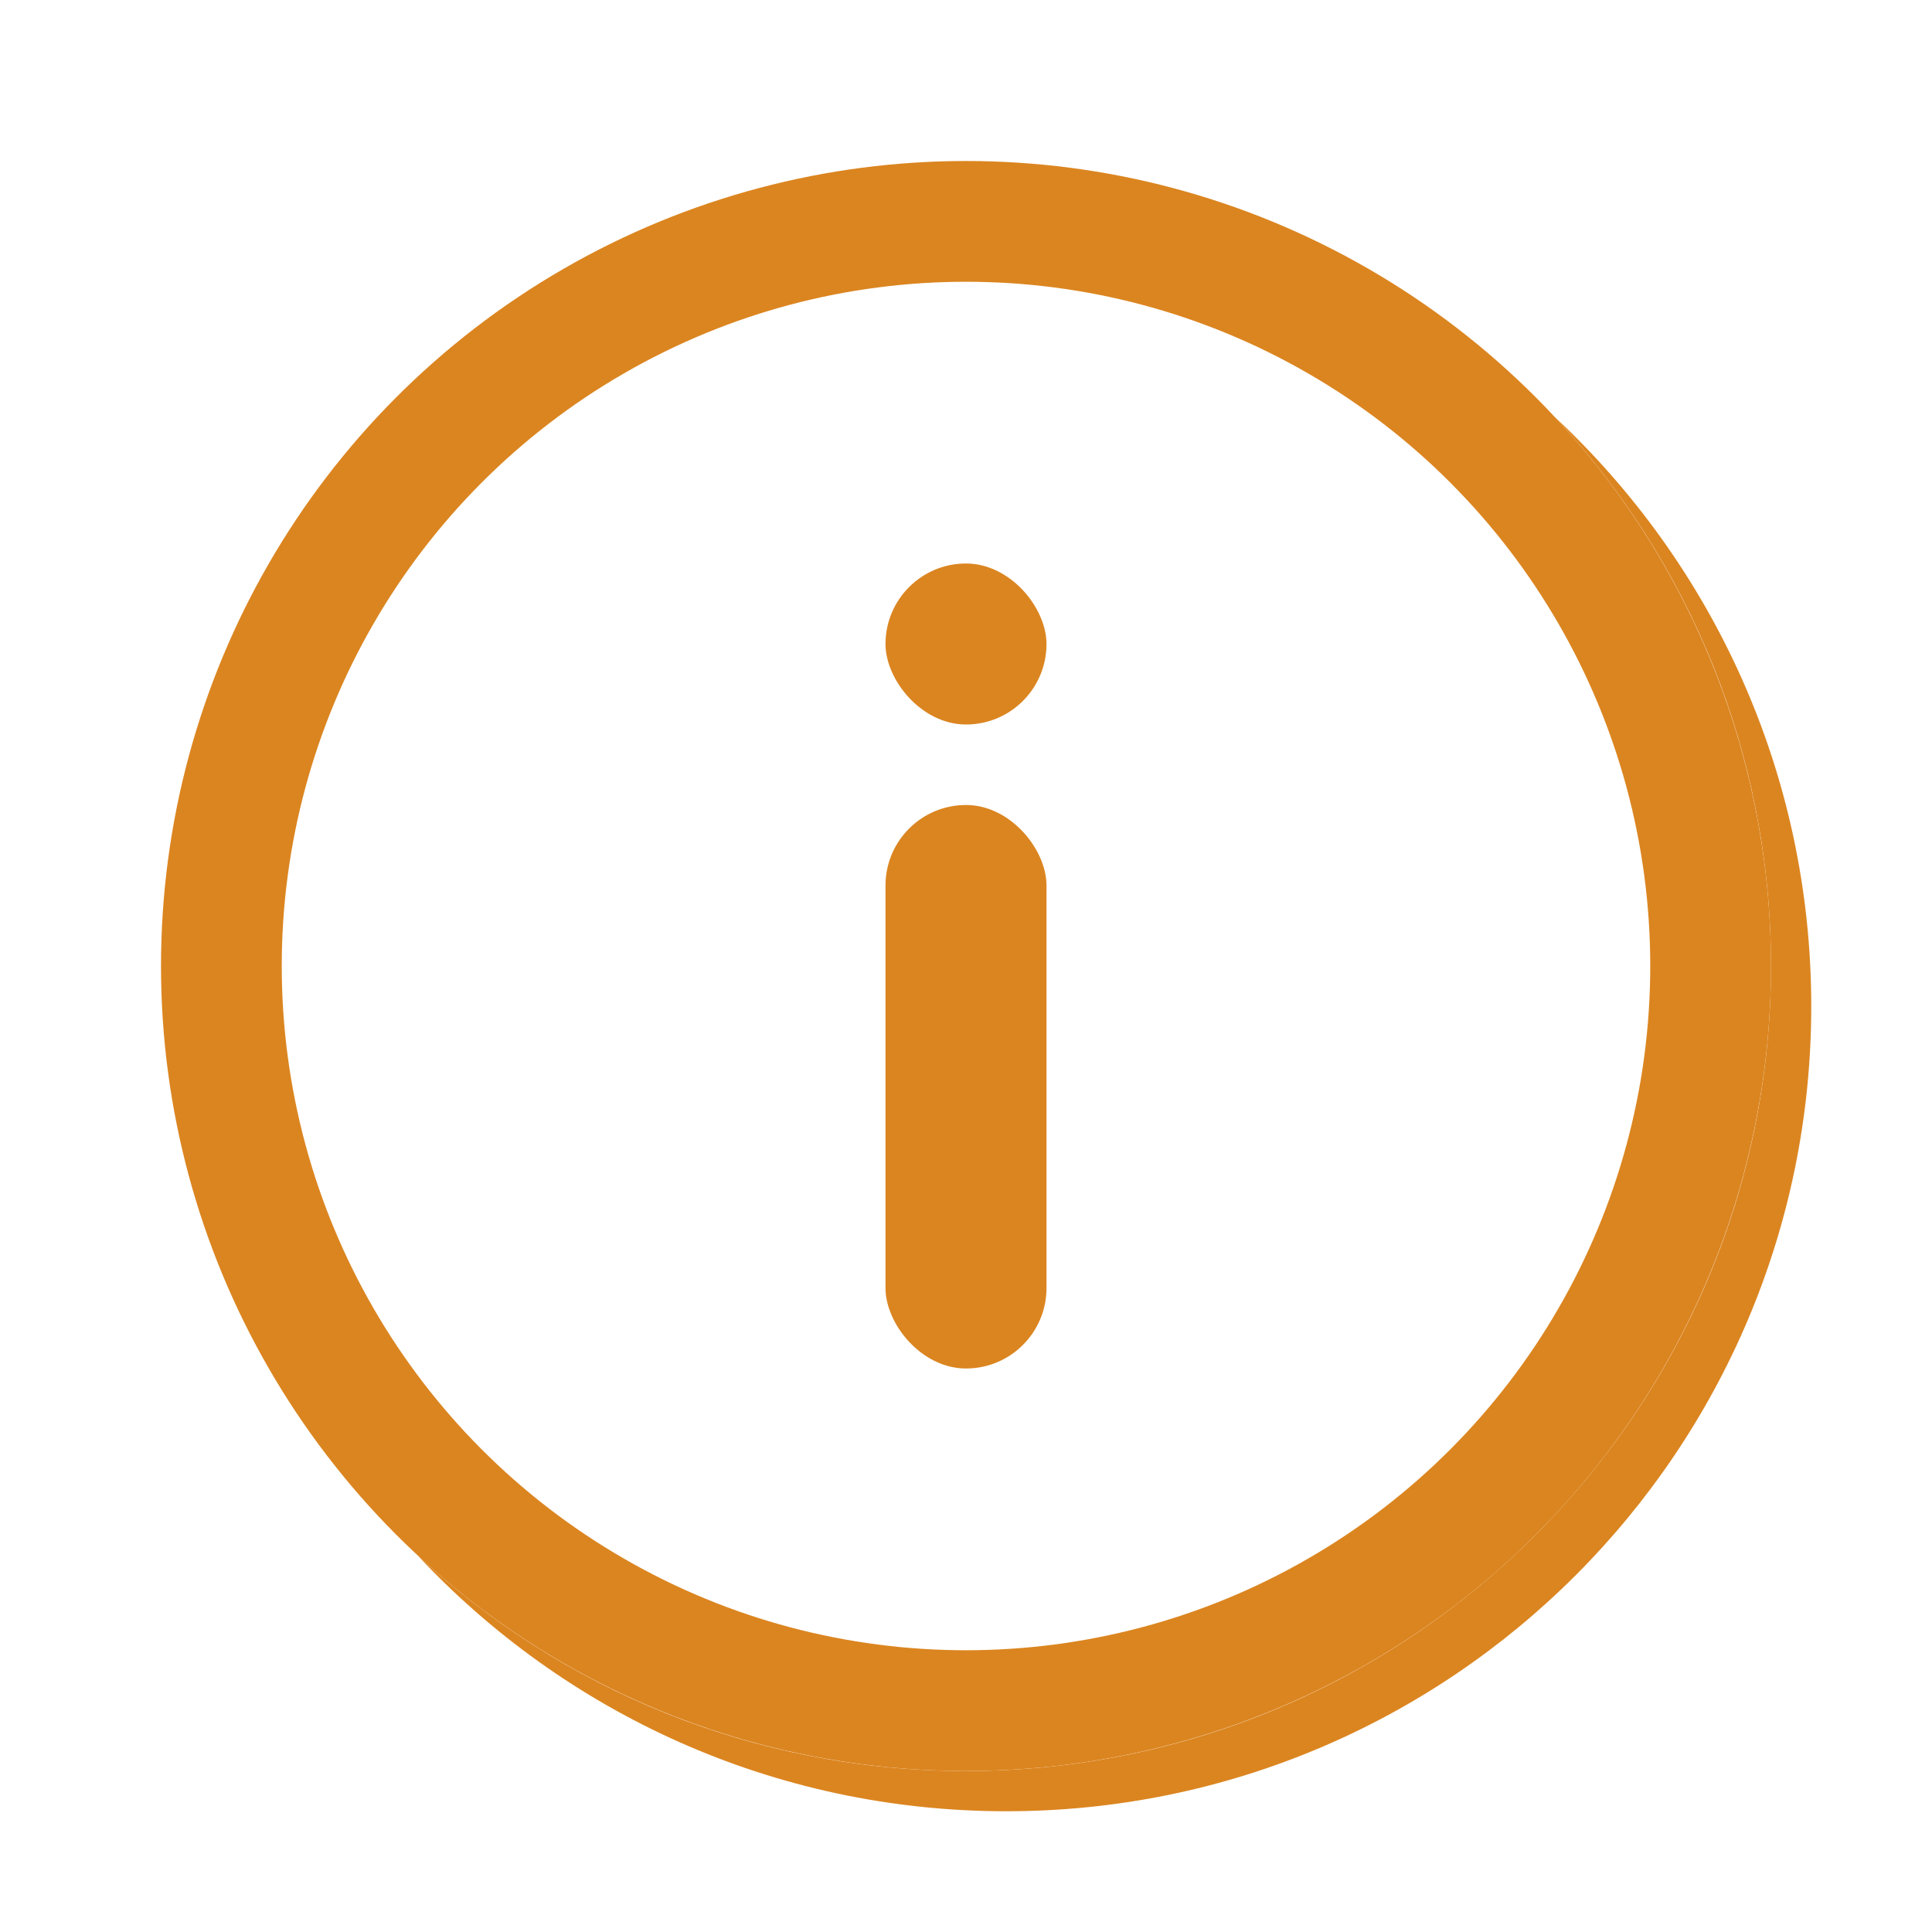 <svg width="24" height="24" viewBox="0 0 24 24" fill="none" xmlns="http://www.w3.org/2000/svg">
<circle cx="12" cy="12" r="9.25" stroke="#DB8520" stroke-width="1.5"/>
<path fill-rule="evenodd" clip-rule="evenodd" d="M12 22C17.523 22 22 17.523 22 12C22 9.366 20.982 6.969 19.317 5.183C21.275 7.009 22.5 9.611 22.5 12.5C22.5 18.023 18.023 22.5 12.5 22.5C9.611 22.5 7.009 21.275 5.183 19.317C6.969 20.982 9.366 22 12 22Z" fill="#DB8520"/>
<rect x="11" y="10" width="2" height="7" rx="1" fill="#DB8520"/>
<rect x="11" y="7" width="2" height="2" rx="1" fill="#DB8520"/>
</svg>
